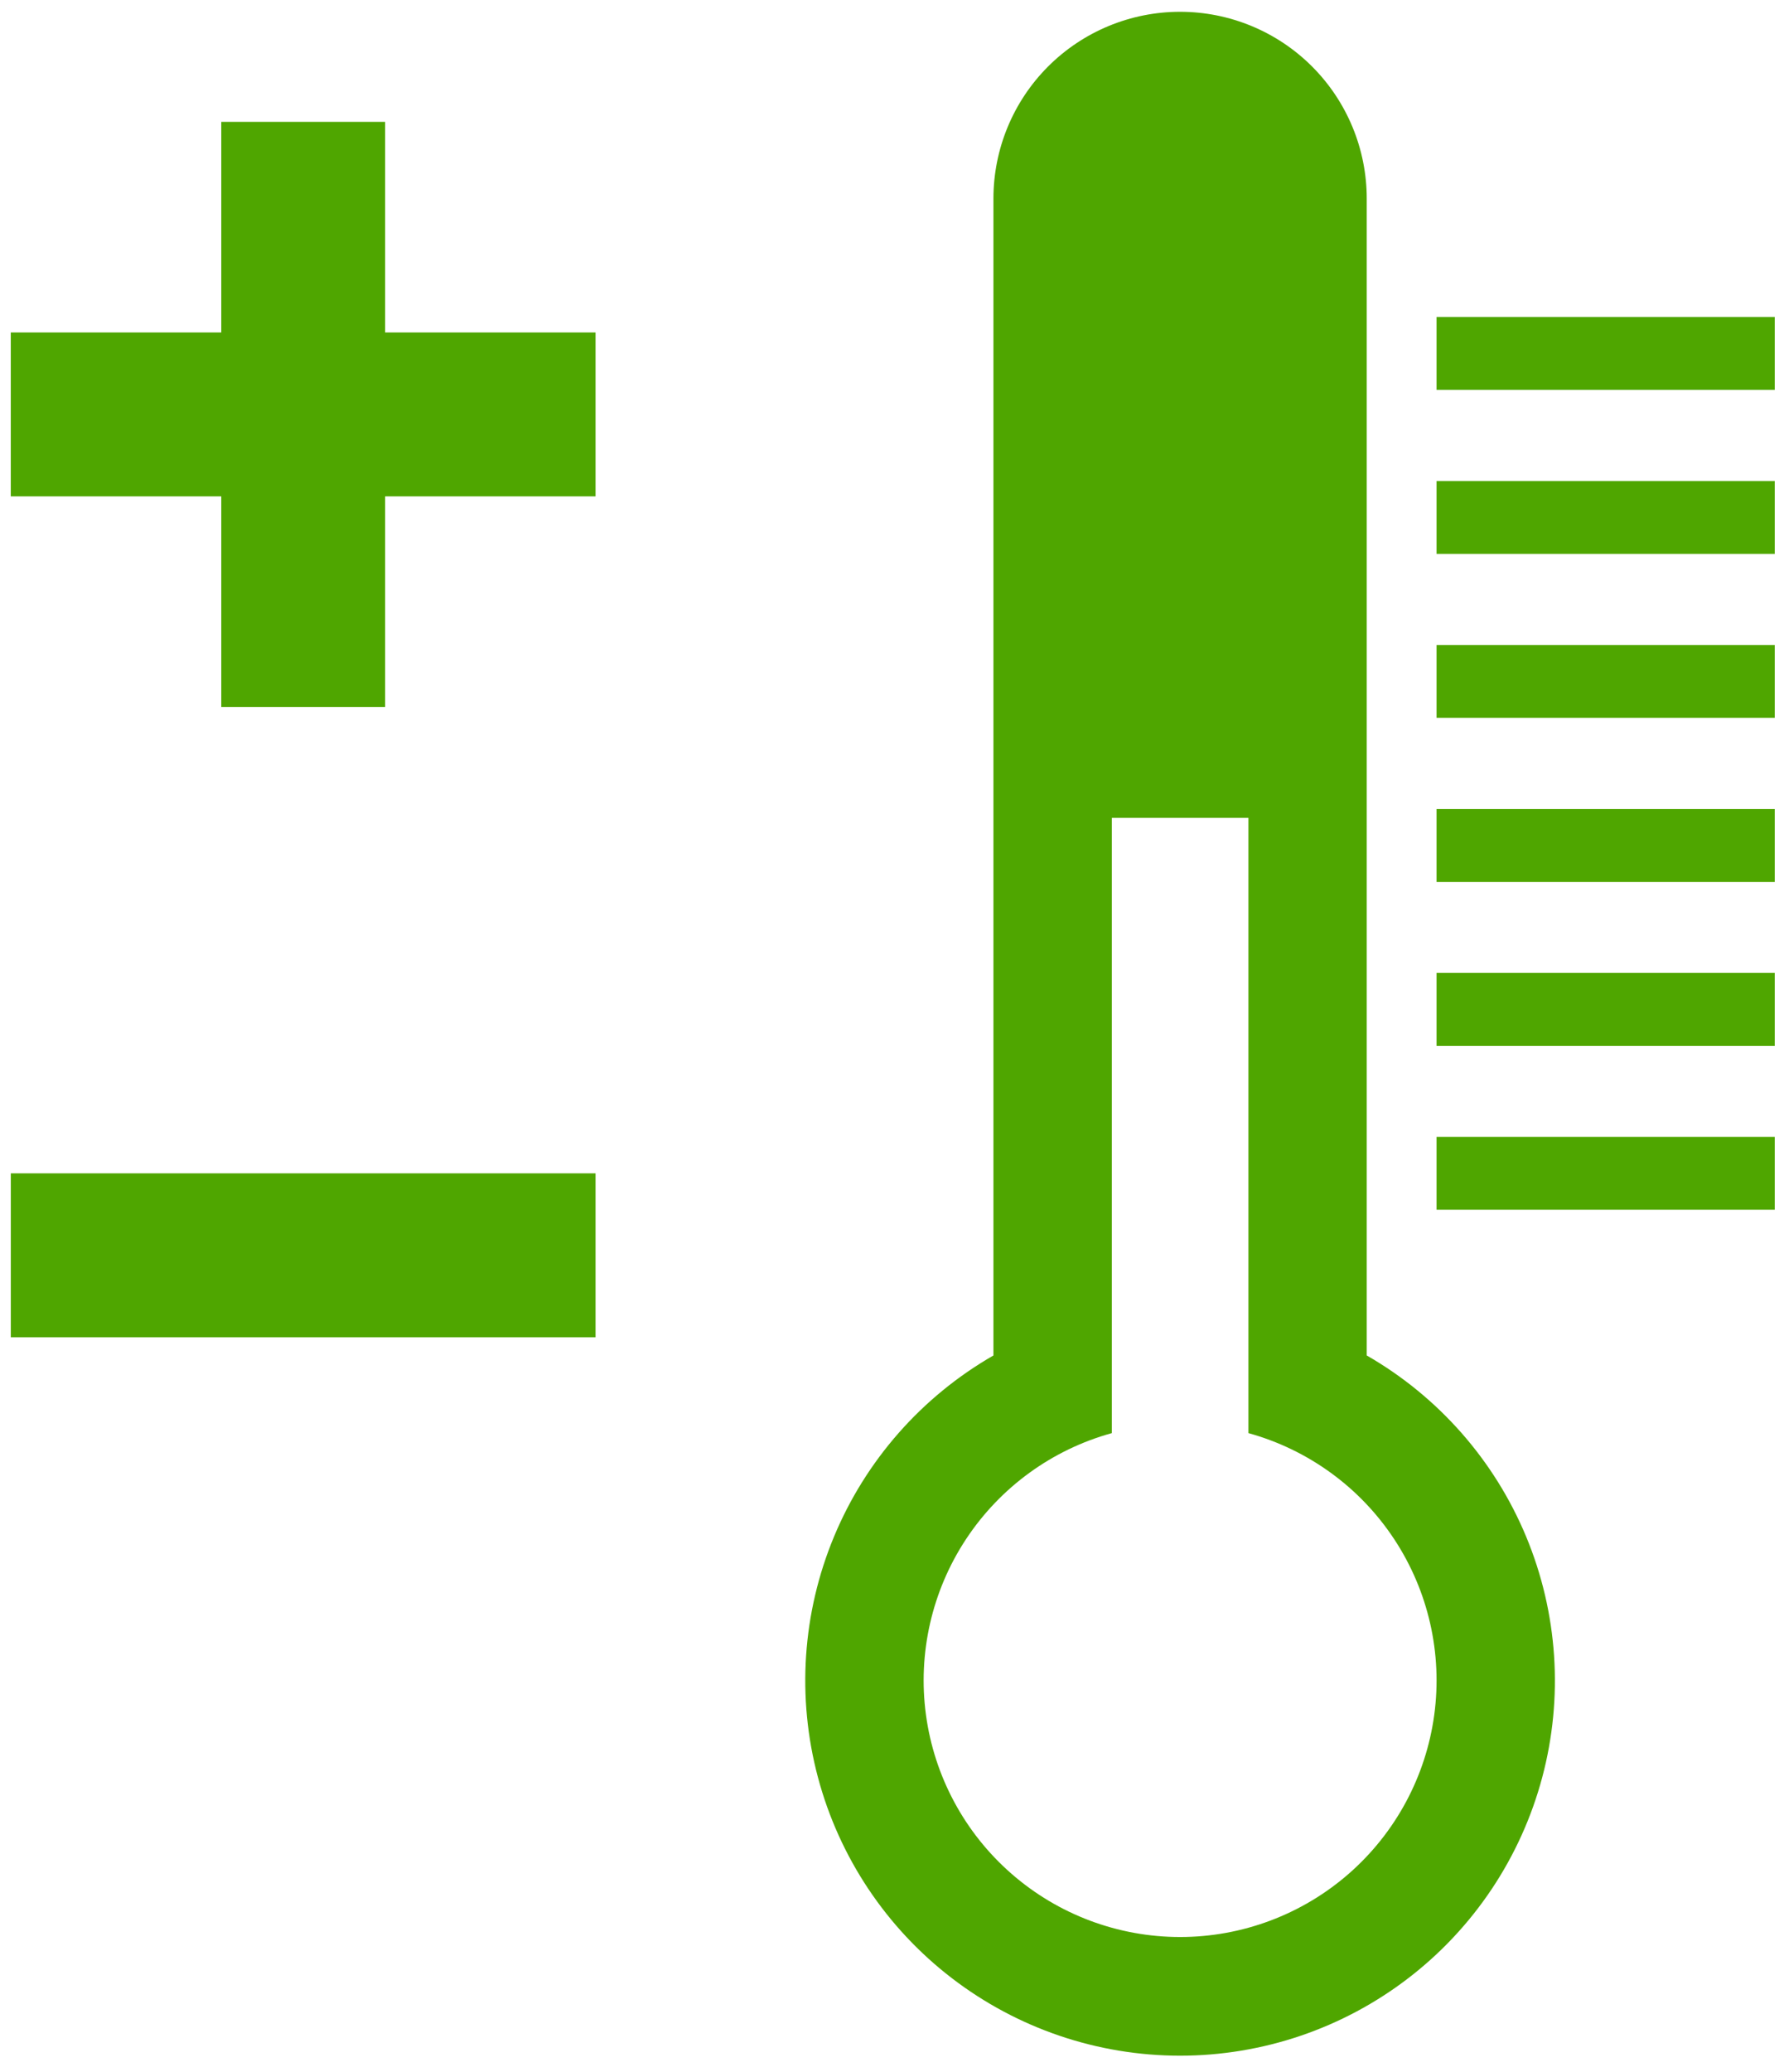 <svg width="56" height="65" viewBox="0 0 56 65" fill="none" xmlns="http://www.w3.org/2000/svg">
<path d="M42.902 42.525V6.23C42.902 4.676 42.285 3.185 41.186 2.086C40.087 0.987 38.597 0.37 37.043 0.37C35.489 0.37 33.999 0.987 32.9 2.086C31.801 3.185 31.184 4.676 31.184 6.23V42.525C28.936 43.816 27.177 45.813 26.181 48.206C25.184 50.6 25.007 53.255 25.675 55.76C26.343 58.265 27.819 60.479 29.875 62.058C31.931 63.637 34.451 64.493 37.043 64.493C39.635 64.493 42.155 63.637 44.211 62.058C46.267 60.479 47.743 58.265 48.411 55.76C49.079 53.255 48.901 50.6 47.905 48.206C46.909 45.813 45.151 43.816 42.902 42.525ZM12.09 22.181H6.946V15.572H0.338V10.431H6.946V3.823H12.09V10.431H18.694V15.572H12.09V22.181ZM18.694 41.953H0.339V36.81H18.694V41.953ZM55.71 12.232H45.094V9.946H55.71V12.232ZM55.71 17.376H45.094V15.09H55.71V17.376ZM55.71 22.52H45.094V20.234H55.71V22.52ZM55.71 27.667H45.094V25.378H55.71V27.667ZM55.71 32.811H45.094V30.522H55.71V32.811ZM55.71 37.954H45.094V35.669H55.71V37.954ZM37.044 60.77C35.096 60.77 33.214 60.064 31.747 58.782C30.28 57.501 29.328 55.731 29.066 53.801C28.805 51.871 29.252 49.912 30.325 48.286C31.398 46.661 33.023 45.479 34.901 44.961V25.658H39.188V44.961C41.065 45.48 42.691 46.661 43.763 48.287C44.836 49.912 45.283 51.872 45.021 53.802C44.759 55.732 43.807 57.501 42.34 58.783C40.873 60.064 38.991 60.77 37.044 60.77Z" fill="#4FA600"/>
</svg>
